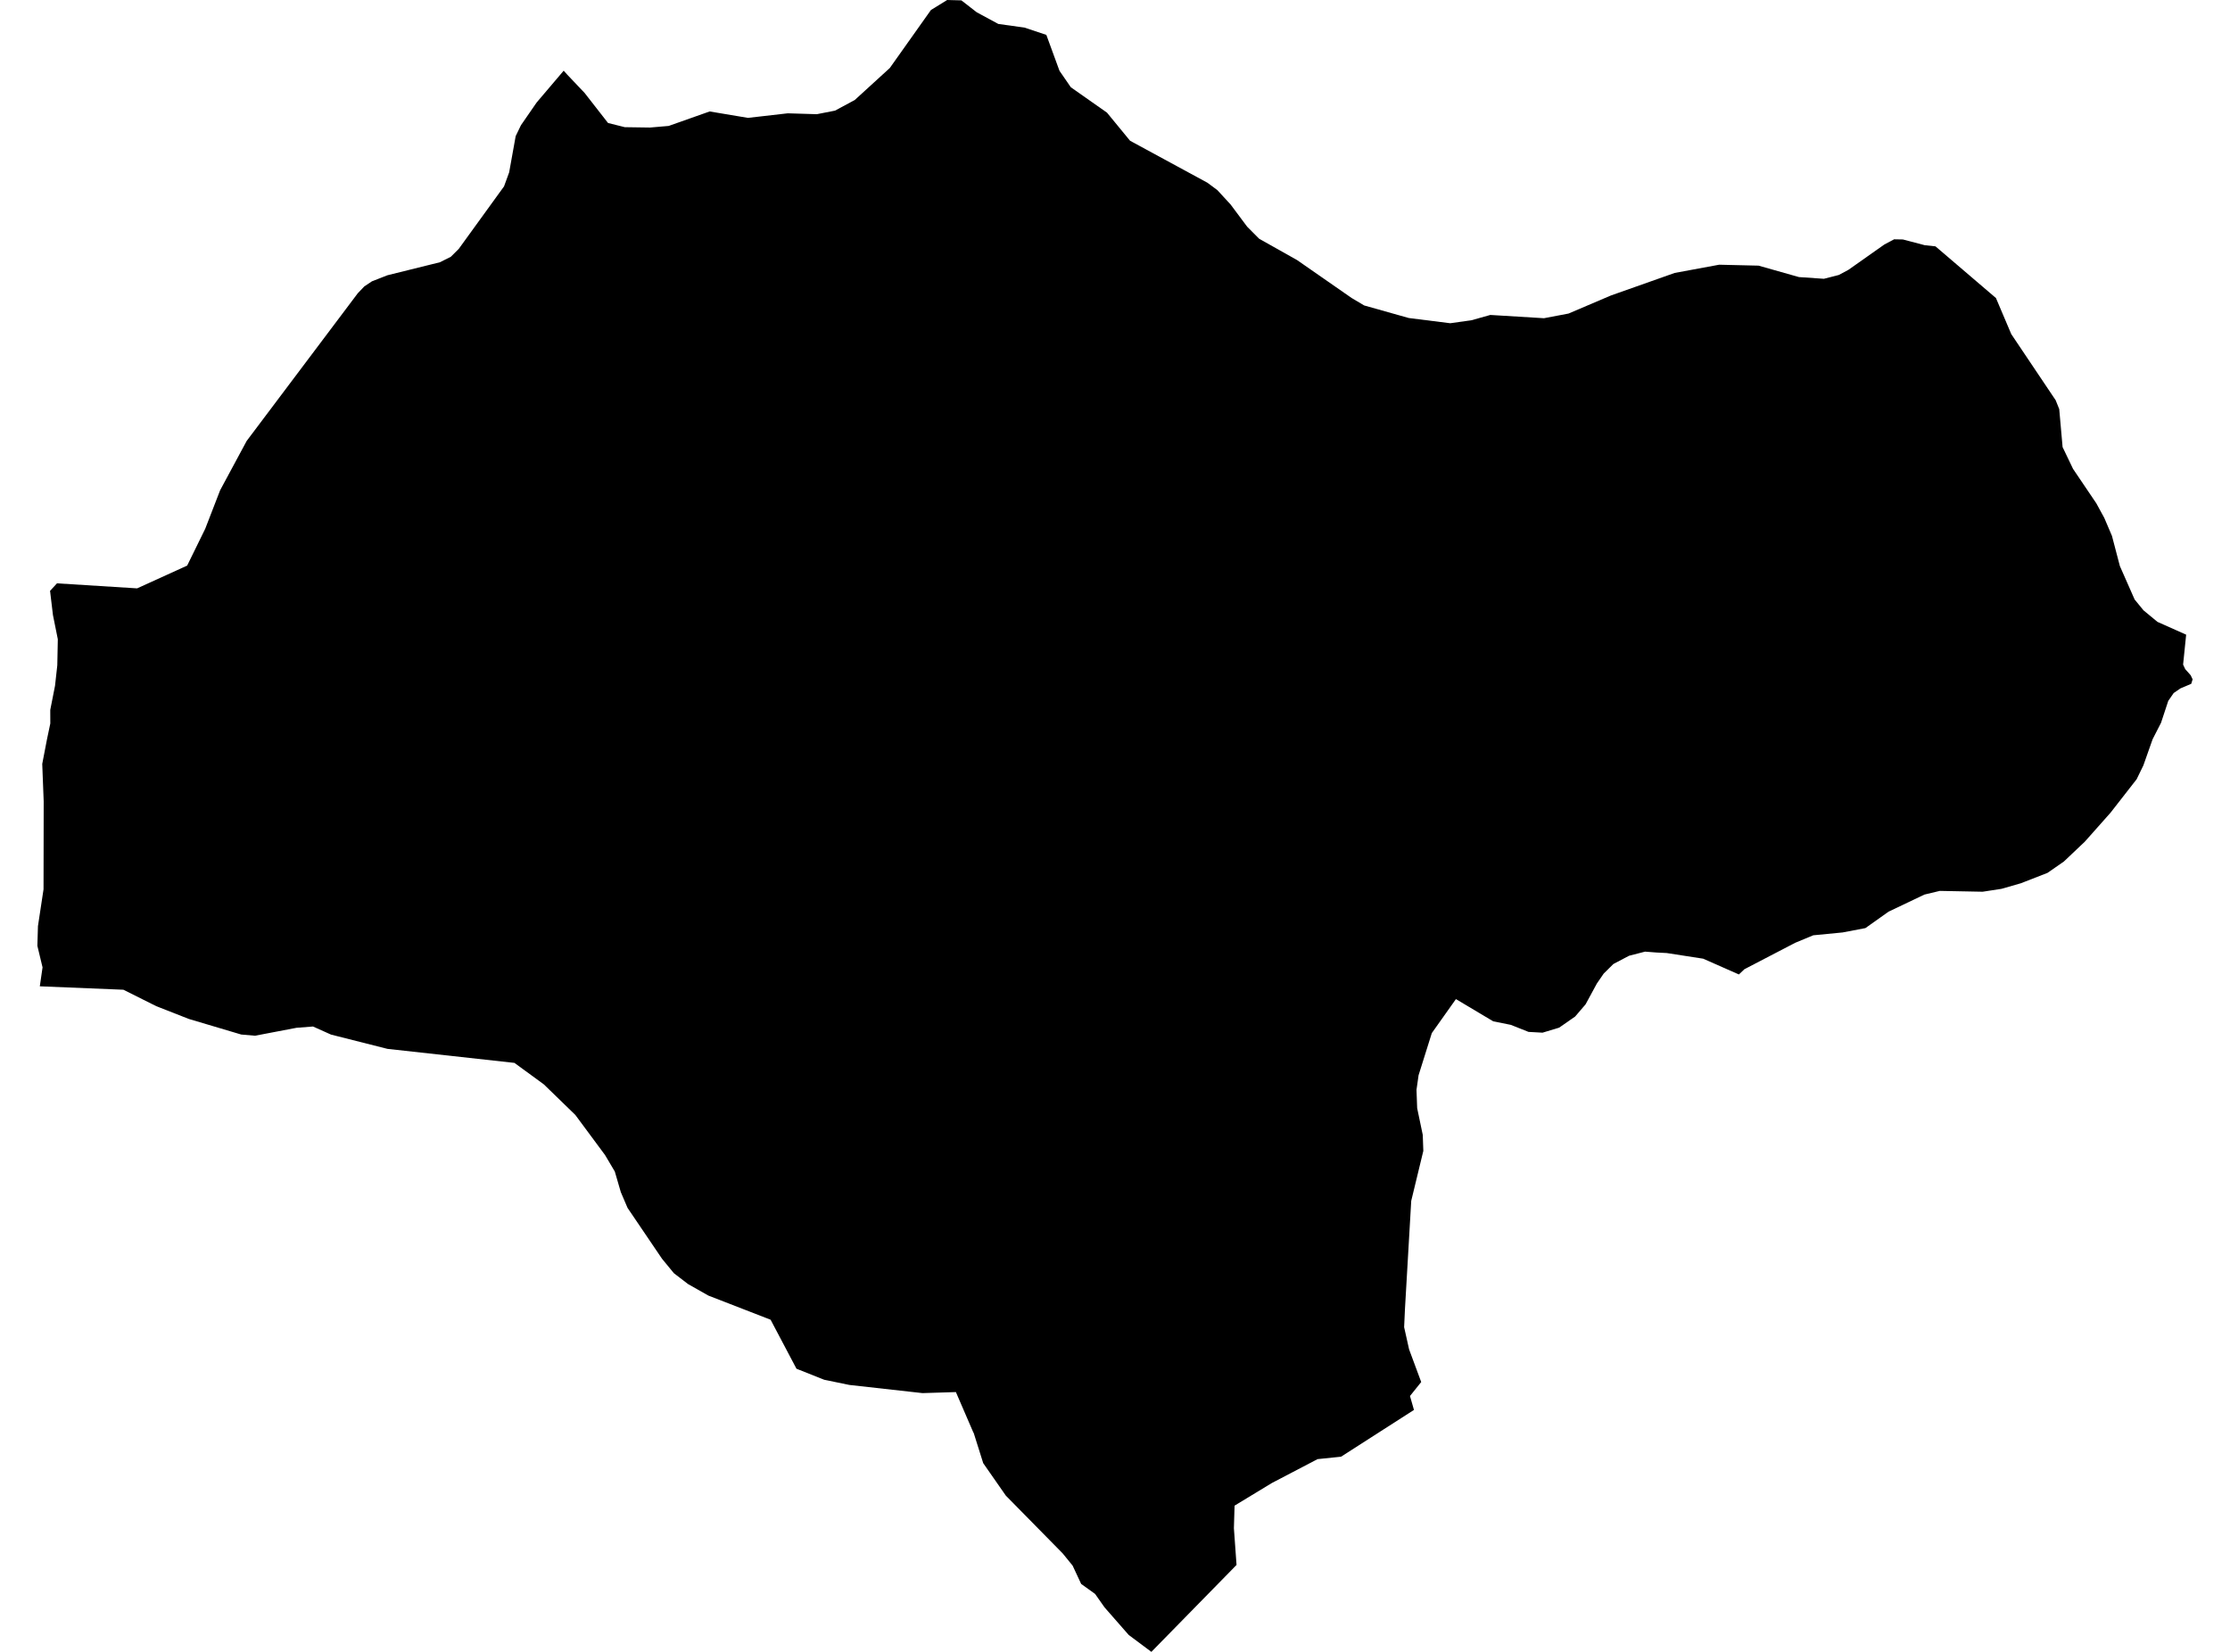 <?xml version='1.0'?>
<svg  baseProfile = 'tiny' width = '540' height = '400' stroke-linecap = 'round' stroke-linejoin = 'round' version='1.1' xmlns='http://www.w3.org/2000/svg'>
<path id='3712601001' title='3712601001'  d='M 468.678 59.652 483.325 72.169 487.034 80.902 497.784 96.915 498.648 99.057 499.463 108.266 501.994 113.541 507.632 121.886 509.561 125.419 511.416 129.767 513.333 137.071 516.904 145.165 519.059 147.796 522.442 150.59 529.383 153.685 528.644 160.927 529.157 162.03 530.486 163.521 530.949 164.511 530.611 165.588 528.005 166.691 526.363 167.818 525.048 169.723 523.294 175.035 521.264 178.995 519.021 185.347 517.392 188.692 511.078 196.786 504.838 203.815 499.776 208.614 495.804 211.37 489.339 213.889 484.678 215.229 480.105 215.931 469.731 215.731 466.009 216.62 457.327 220.755 451.713 224.739 446.2 225.792 439.084 226.481 434.711 228.298 422.407 234.7 421.079 235.966 412.421 232.144 403.601 230.778 401.157 230.653 398.351 230.44 394.467 231.442 390.683 233.435 388.34 235.753 386.686 238.158 383.955 243.195 381.424 246.152 377.552 248.846 373.53 250.061 370.135 249.873 365.85 248.169 361.59 247.317 352.556 241.93 346.717 250.161 343.51 260.373 343.009 263.894 343.171 268.341 344.525 274.819 344.662 278.691 341.731 290.794 340.215 316.968 340.014 321.378 341.217 326.753 344.149 334.659 341.43 338.042 342.395 341.413 324.741 352.739 319.052 353.328 308.002 359.104 298.955 364.592 298.792 370.055 299.431 378.951 278.808 400 273.32 395.903 267.469 389.225 265.176 385.967 261.806 383.549 259.738 379.114 257.308 376.132 243.563 362.161 238.088 354.305 235.807 347.063 235.644 346.75 231.472 337.09 223.391 337.341 205.662 335.361 199.585 334.108 192.869 331.439 186.605 319.574 171.532 313.723 166.62 310.941 163.187 308.31 160.305 304.802 151.961 292.486 150.332 288.677 148.879 283.69 146.511 279.693 139.319 269.983 131.688 262.578 124.572 257.378 93.825 253.983 80.155 250.525 75.795 248.57 71.785 248.883 61.762 250.8 58.417 250.512 45.737 246.741 37.843 243.646 29.875 239.662 9.64 238.835 10.304 234.249 9.051 229.037 9.189 224.263 10.542 215.342 10.579 194.042 10.229 184.984 11.381 178.995 12.183 175.186 12.171 171.903 13.323 166.064 13.875 161.103 14 154.788 12.822 148.937 12.121 143.073 13.8 141.256 33.208 142.471 45.323 136.958 49.696 128.038 53.305 118.716 59.732 106.775 86.633 71.016 88.211 69.363 90.066 68.122 93.812 66.656 106.504 63.511 109.148 62.196 111.09 60.266 122.053 45.131 123.294 41.735 124.872 32.965 126.15 30.321 129.959 24.808 136.5 17.115 137.327 18.042 141.561 22.503 147.237 29.782 151.297 30.797 157.386 30.885 161.922 30.496 171.845 26.988 181.117 28.542 184.637 28.141 190.752 27.439 197.793 27.652 202.204 26.788 206.977 24.219 215.472 16.464 225.421 2.431 229.355 0 232.8 0.088 236.509 2.969 241.746 5.801 248.074 6.678 253.374 8.445 256.556 17.14 259.3 21.125 268.058 27.276 273.646 34.08 292.39 44.254 294.783 46.033 297.991 49.516 302 54.891 304.907 57.81 314.103 62.985 327.297 72.157 330.329 73.961 341.129 77.005 351.178 78.271 356.327 77.544 360.888 76.266 373.881 77.056 379.82 75.928 390.081 71.555 405.53 66.092 416.305 64.1 425.84 64.326 435.626 67.095 441.665 67.508 445.286 66.581 447.616 65.328 456.287 59.214 458.667 57.948 460.785 57.986 466.085 59.377 468.678 59.652 Z' />
</svg>